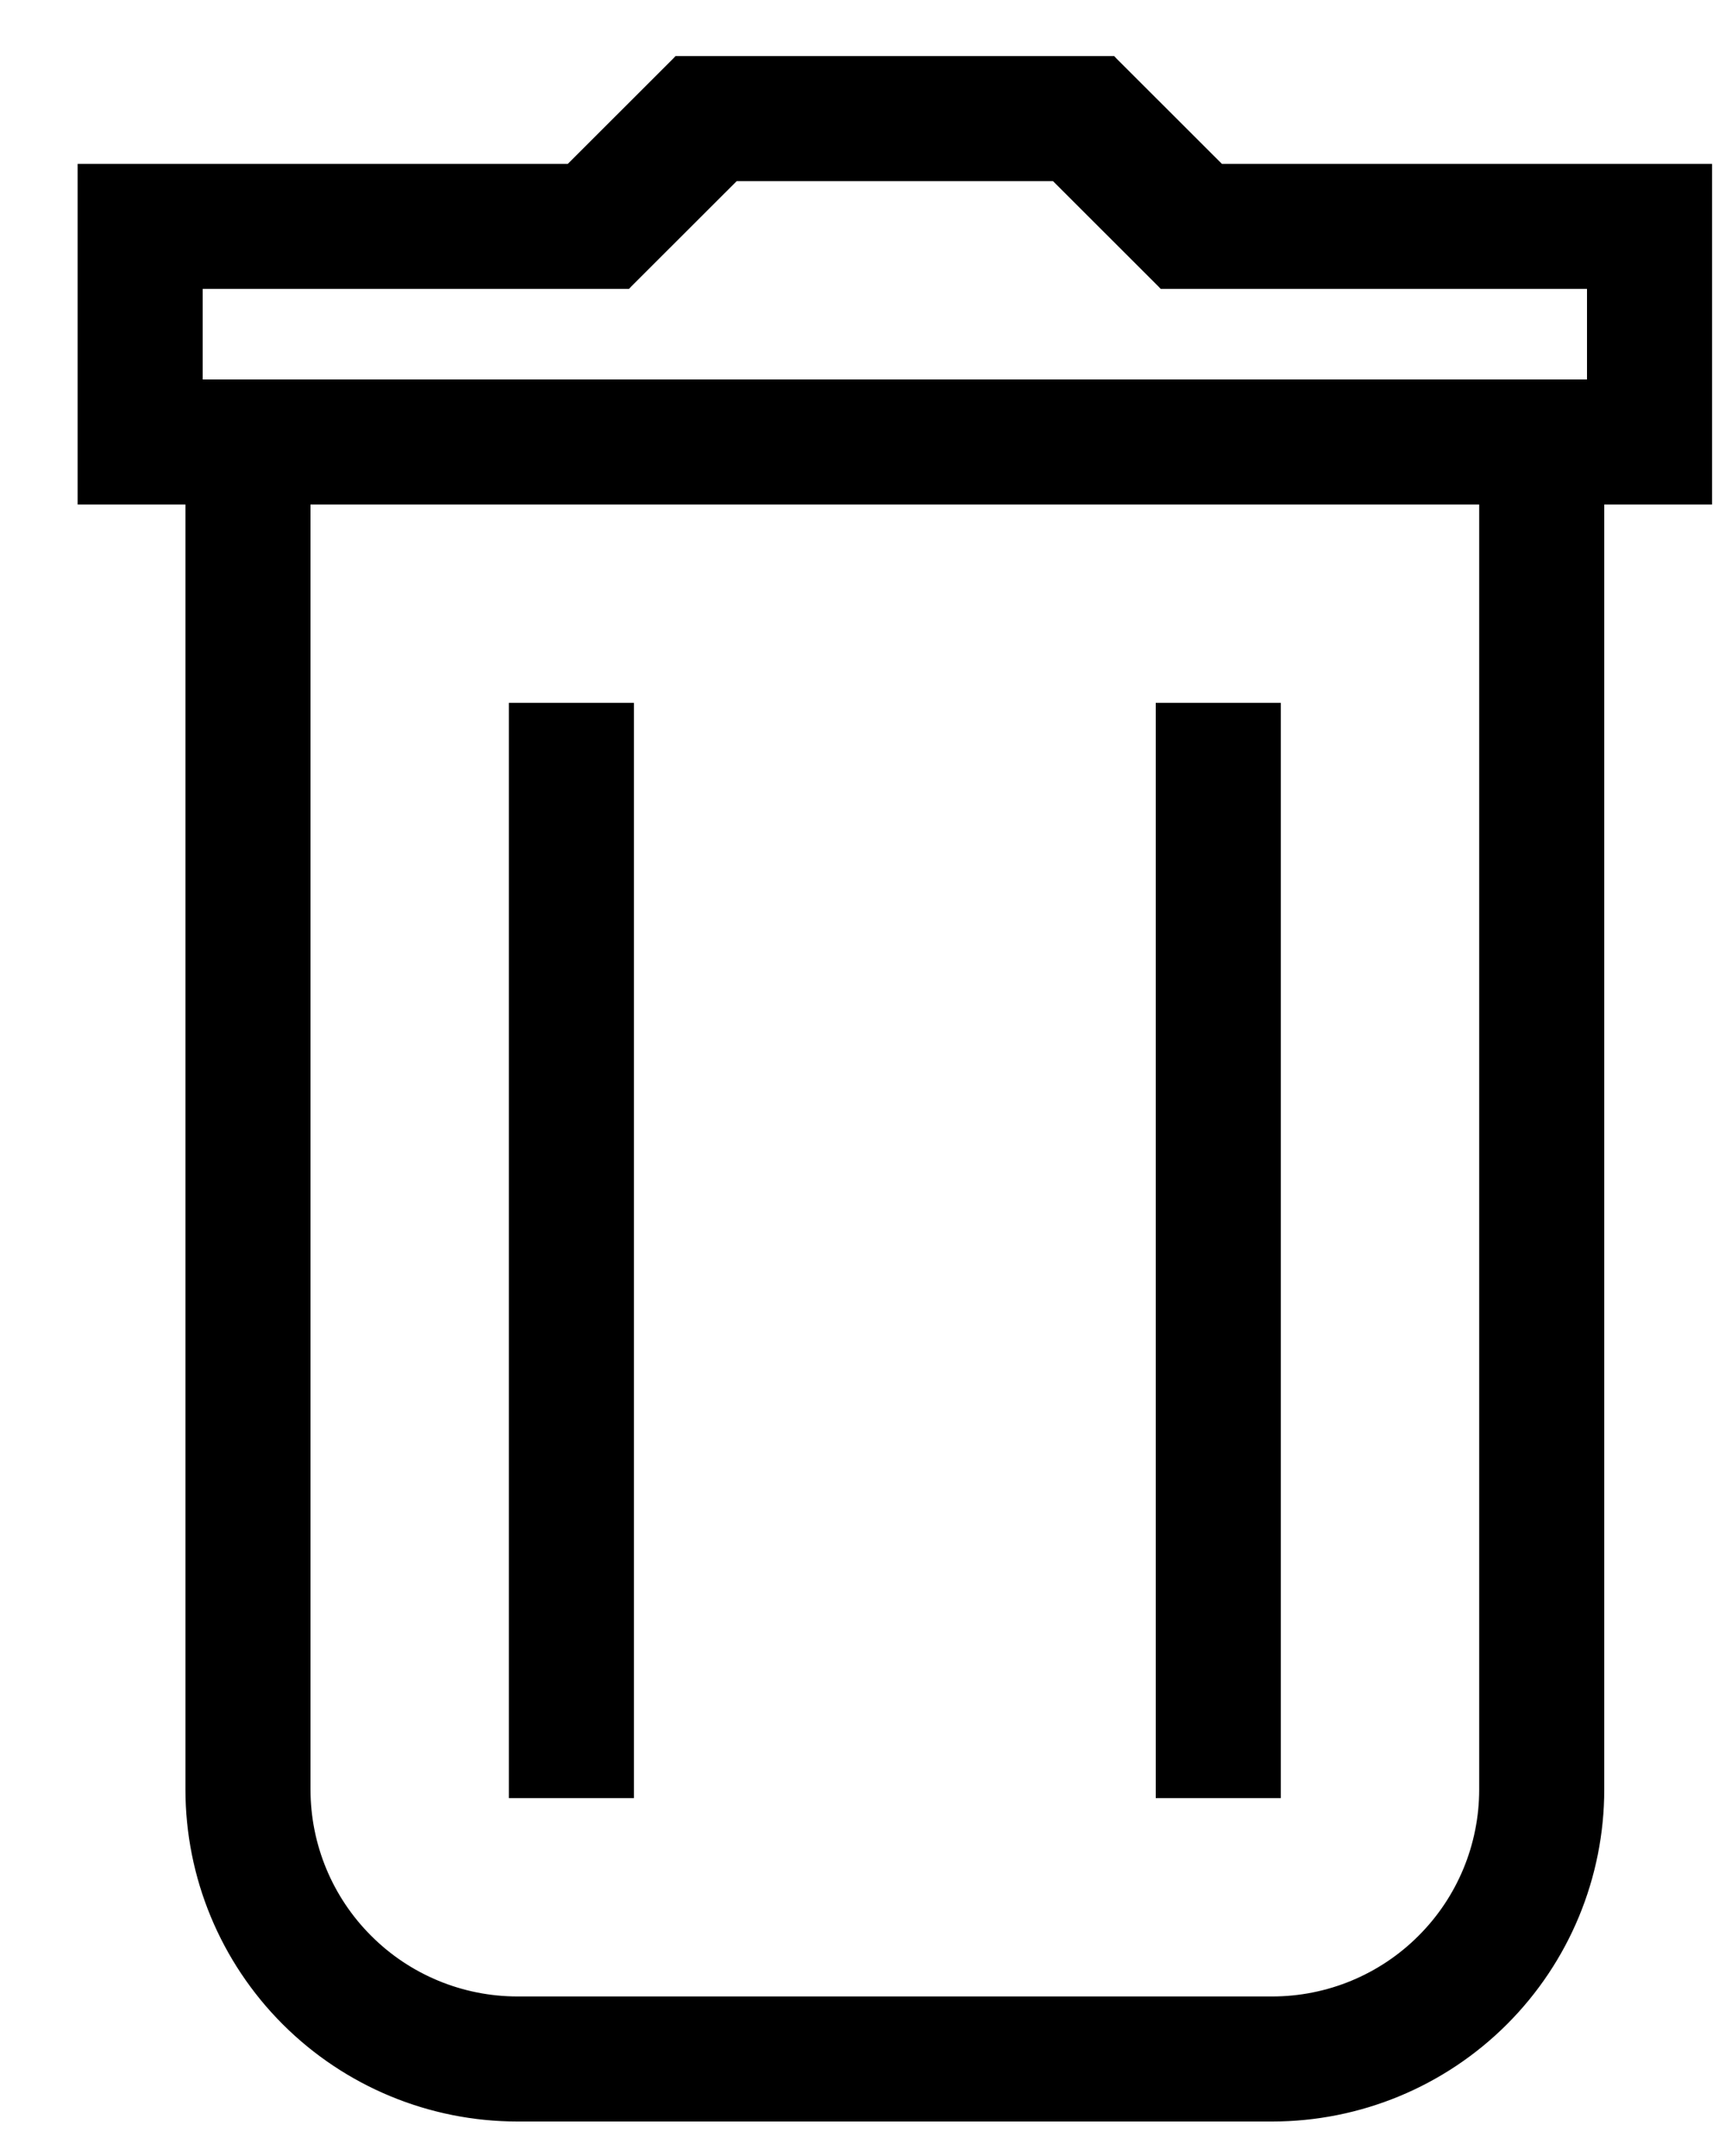 <svg width="20" height="25" viewBox="0 0 20 25" fill="none" xmlns="http://www.w3.org/2000/svg">
<path d="M0.95 5.75V5.8H1H2.2V20.75C2.2 21.758 2.6 22.724 3.313 23.437C4.026 24.15 4.992 24.55 6 24.55H14.75C15.758 24.55 16.724 24.15 17.437 23.437C18.15 22.724 18.55 21.758 18.55 20.75V5.8H19.75H19.8V5.75V2V1.95H19.75H14.146L12.91 0.715L12.896 0.7H12.875H7.875H7.854L7.84 0.715L6.604 1.95H1H0.95V2V5.75ZM13.465 3.285L13.479 3.3H13.5H18.45V4.45H2.3V3.3H7.25H7.271L7.285 3.285L8.521 2.05H12.229L13.465 3.285ZM6 8.2H5.95V8.25V20.75V20.8H6H7.25H7.3V20.75V8.25V8.2H7.25H6ZM13.5 8.2H13.45V8.25V20.75V20.8H13.5H14.75H14.8V20.75V8.25V8.2H14.75H13.5ZM3.55 20.75V5.8H17.2V20.75C17.2 21.4 16.942 22.023 16.482 22.482C16.023 22.942 15.4 23.2 14.75 23.2H6C5.35 23.2 4.727 22.942 4.268 22.482C3.808 22.023 3.55 21.4 3.55 20.75Z" fill="black" stroke="black" stroke-width="0.1"/>
</svg>
